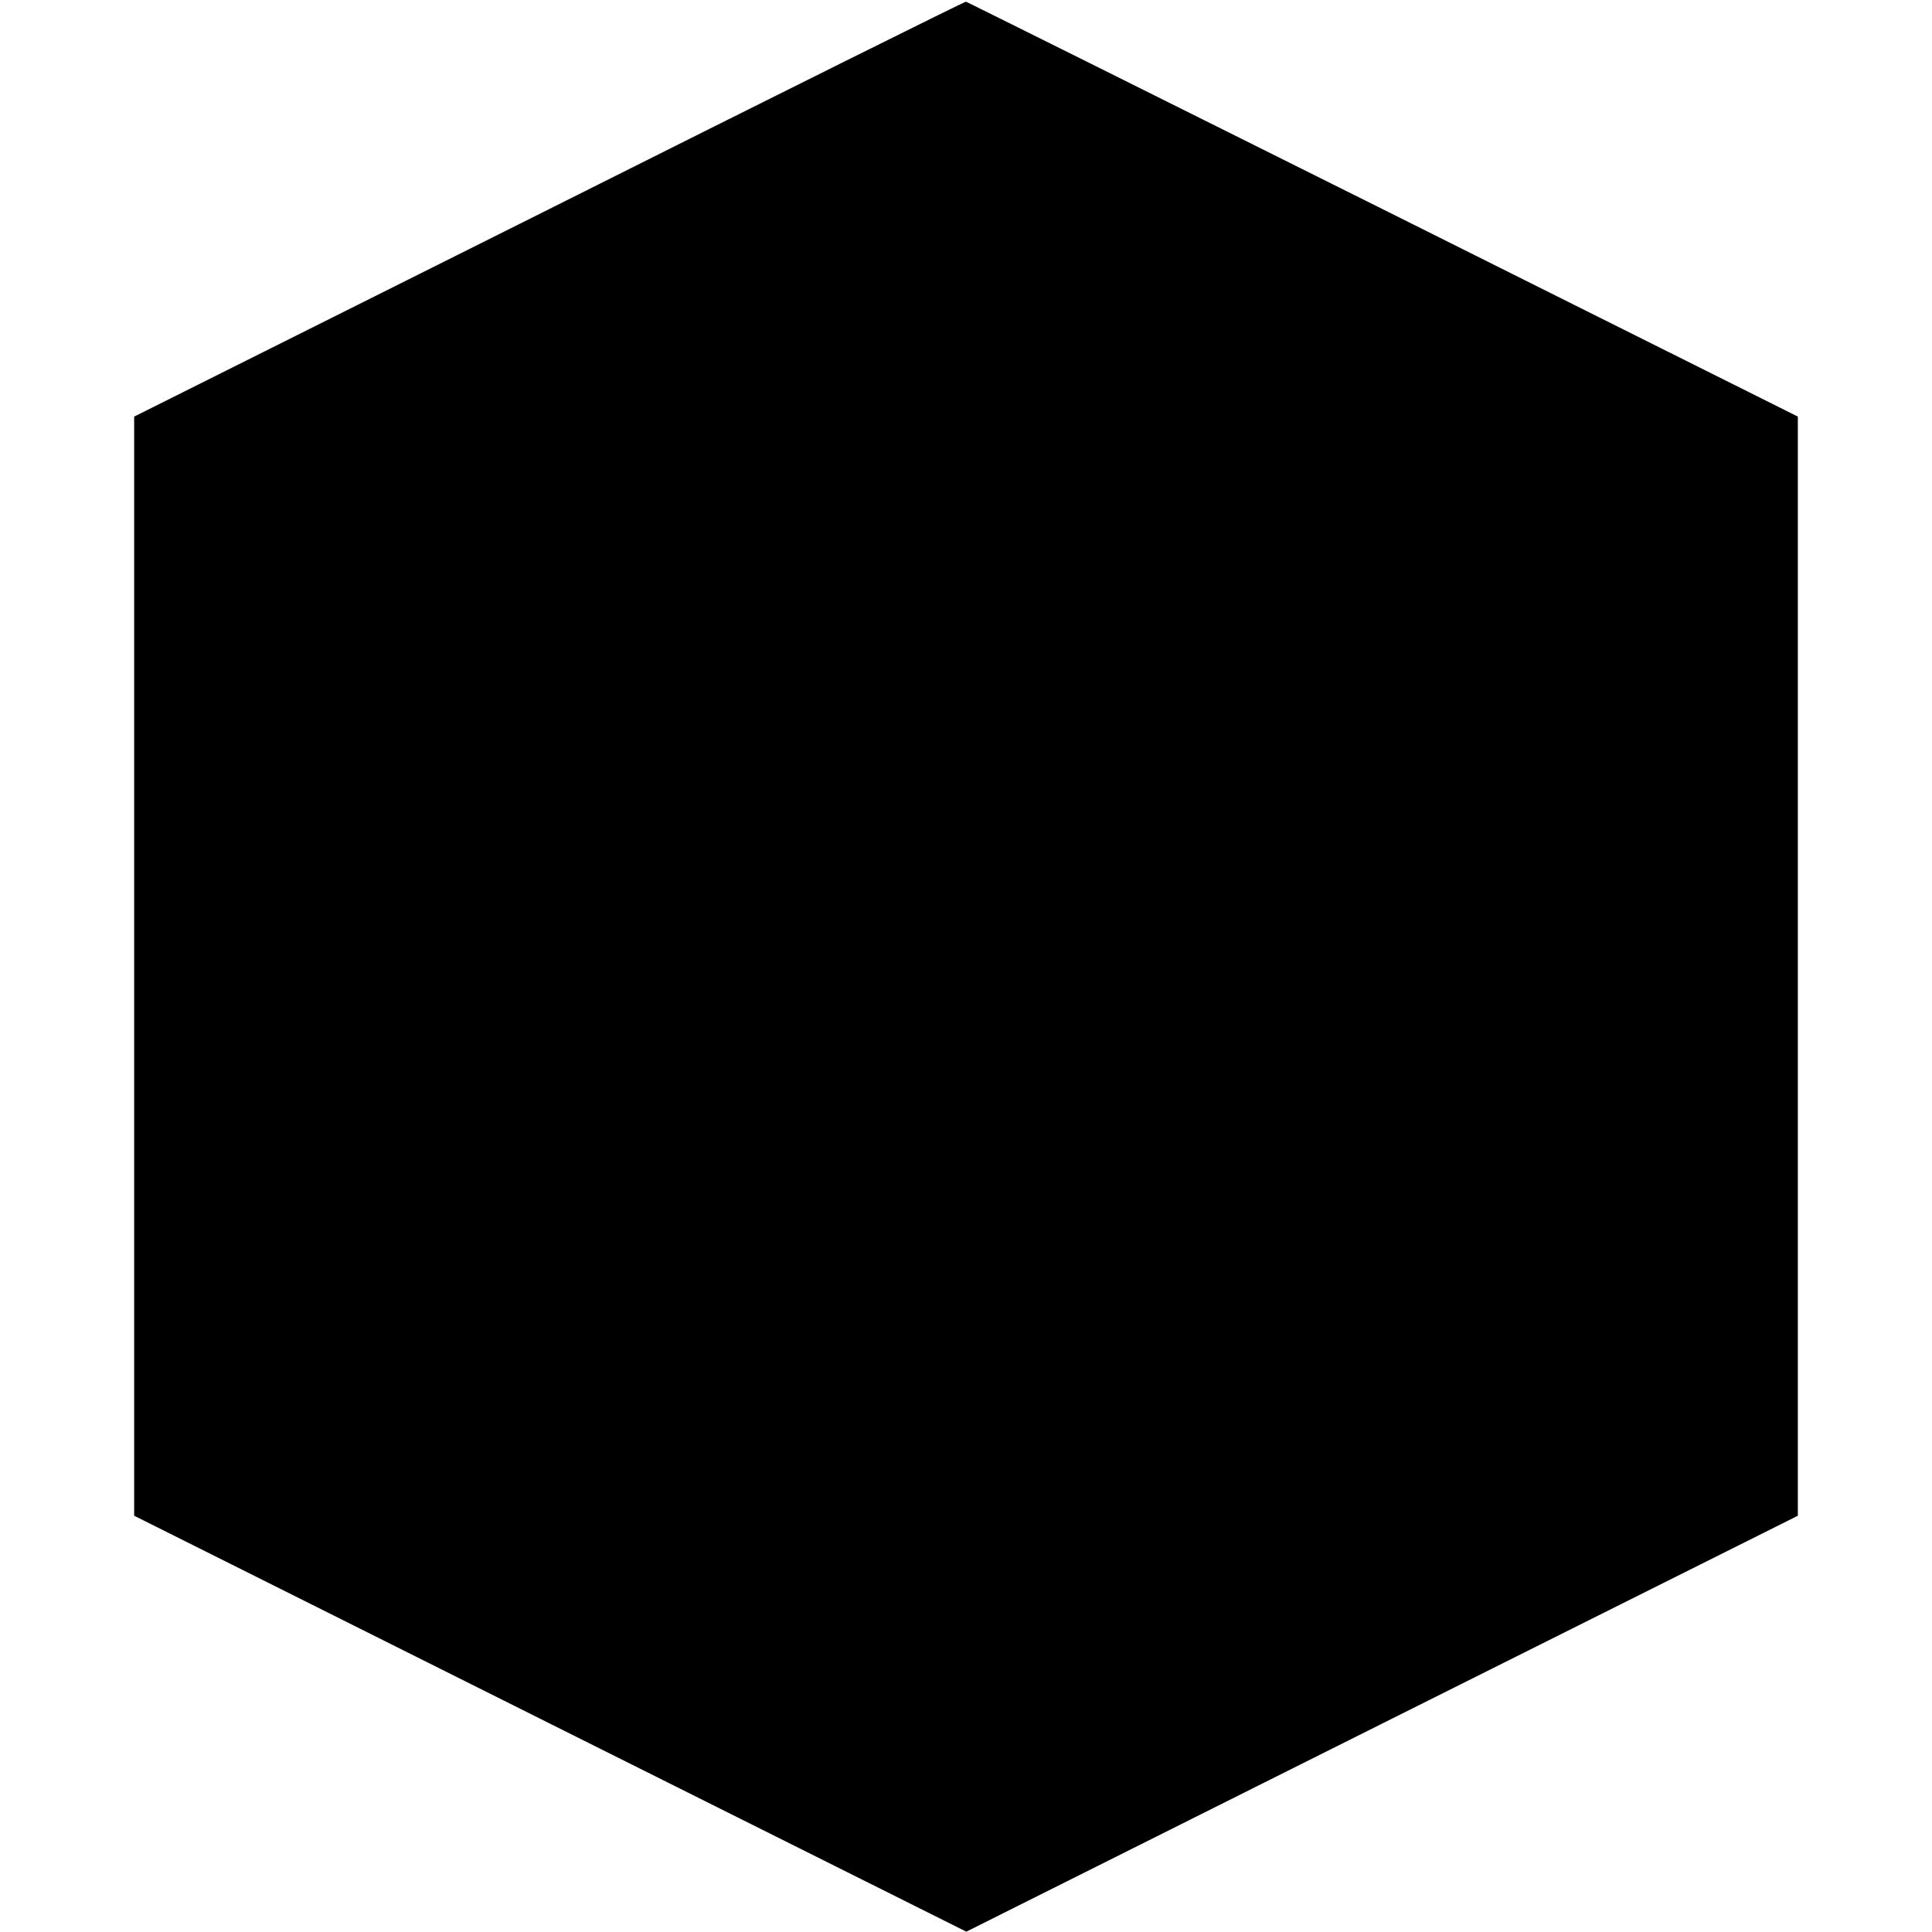 <?xml version="1.0" standalone="no"?>
<!DOCTYPE svg PUBLIC "-//W3C//DTD SVG 20010904//EN"
 "http://www.w3.org/TR/2001/REC-SVG-20010904/DTD/svg10.dtd">
<svg version="1.0" xmlns="http://www.w3.org/2000/svg"
 width="576pt" height="576pt" viewBox="0 0 576 576"
 preserveAspectRatio="xMidYMid meet">
<g transform="translate(0,576) scale(0.1,-0.1)"
fill="#000000" stroke="none">
<path d="M1638 5137 l-1238 -619 0 -1638 0 -1639 1240 -620 1241 -620 1239
620 1240 620 0 1639 0 1638 -1237 618 c-681 340 -1240 618 -1243 619 -3 1
-562 -277 -1242 -618z"/>
</g>
</svg>
